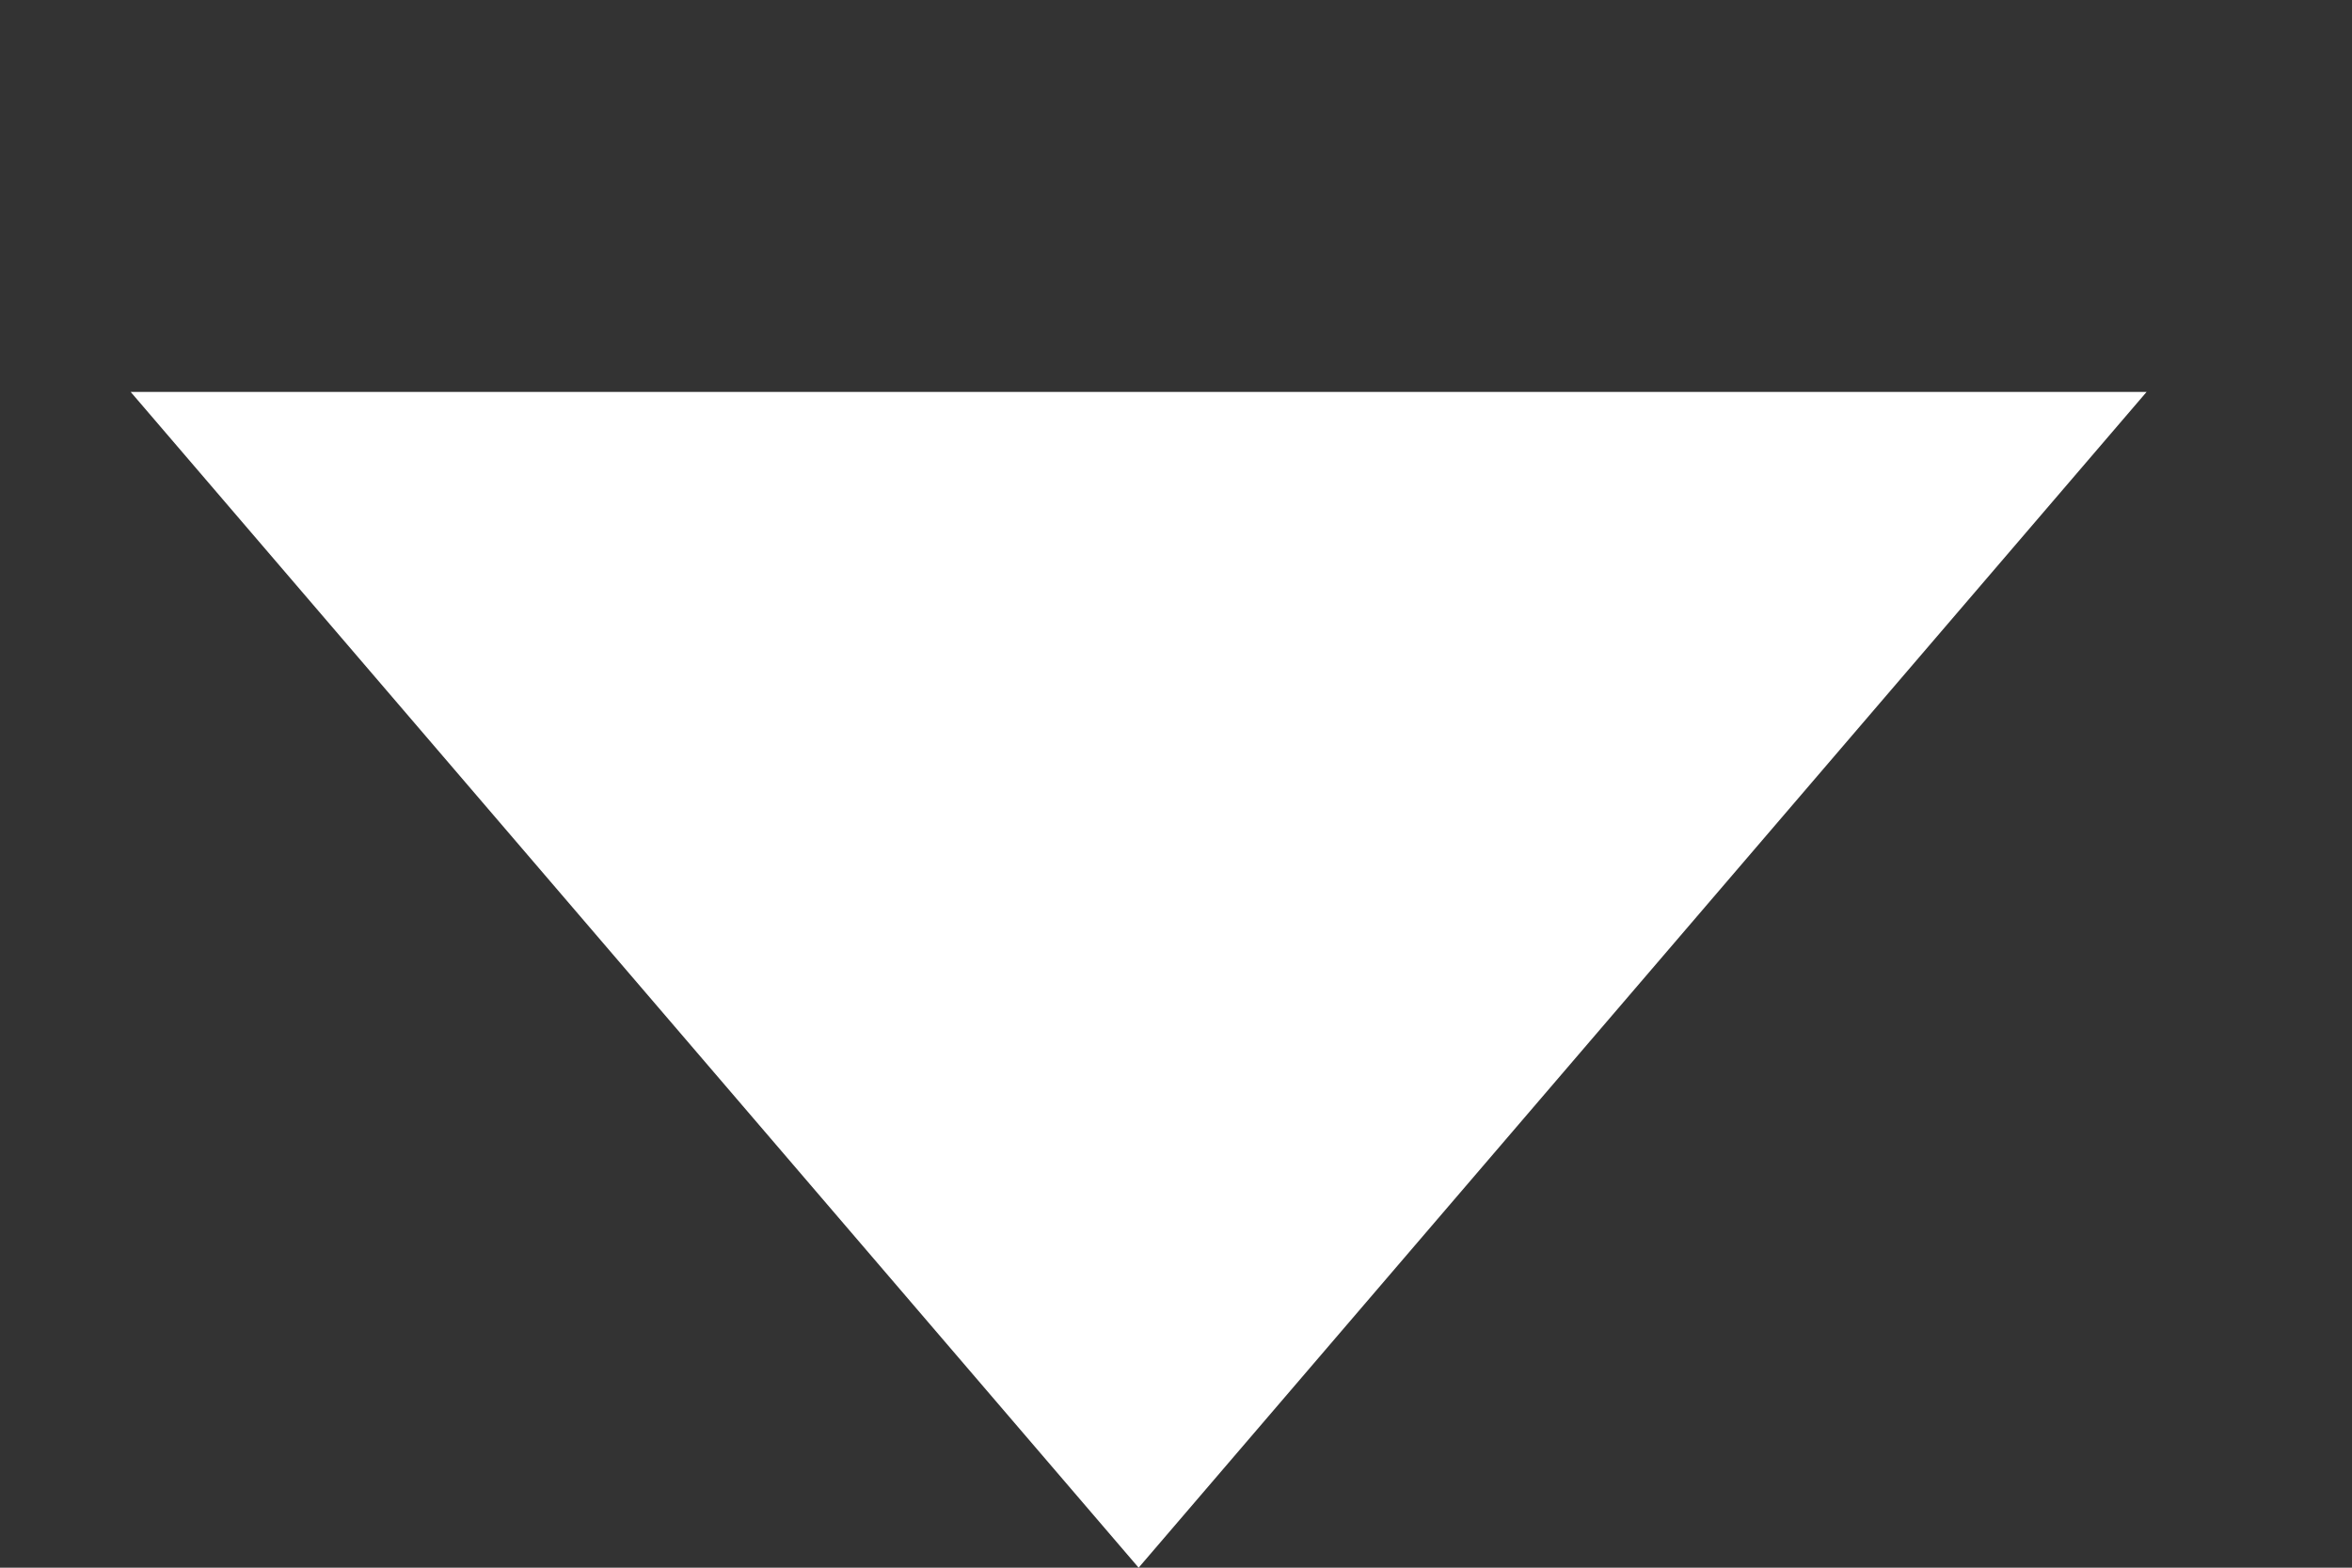 <svg width="9" height="6" viewBox="0 0 9 6" fill="none" xmlns="http://www.w3.org/2000/svg">
<rect x="0" y="0" width="9" height="6" fill="#333333" stroke="none"/>
<path d="M0.5 1.5L4.357 6L8.214 1.5H0.5Z" fill="white"/>
</svg>
